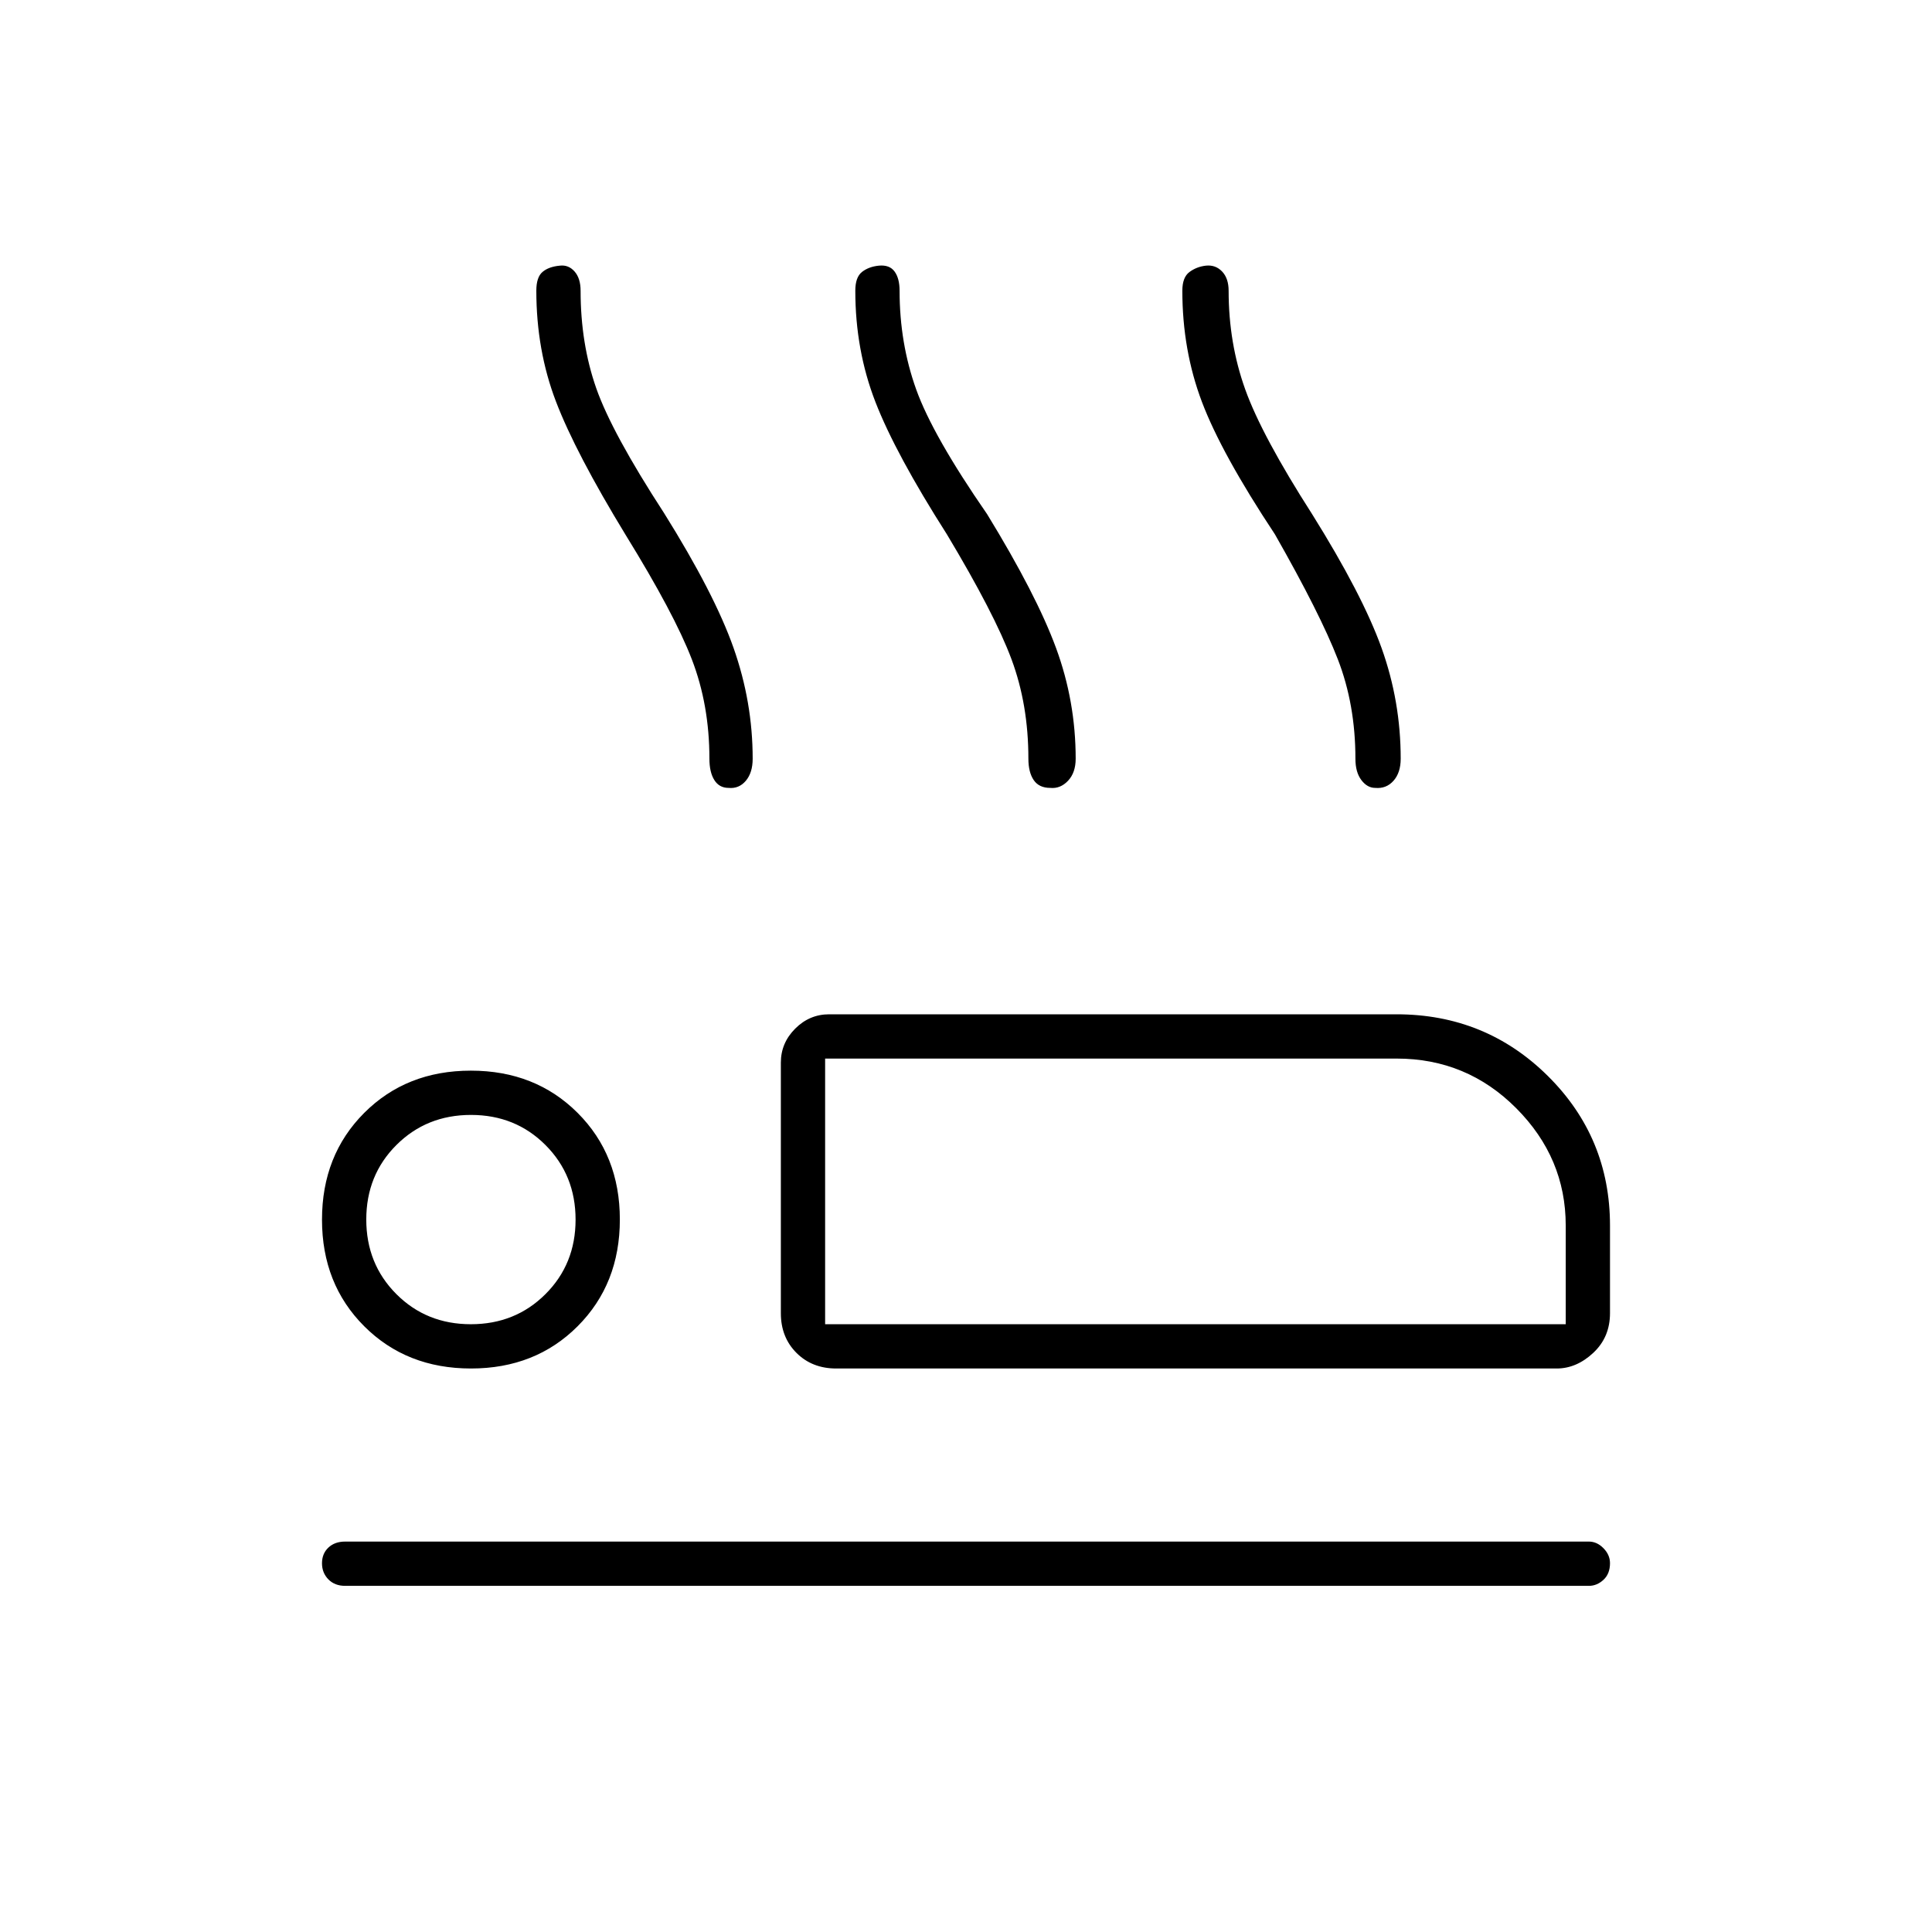 <svg xmlns="http://www.w3.org/2000/svg" height="48" viewBox="0 -960 960 960" width="48"><path d="M311-694q-25-41-34.75-66.5t-9.75-55.05q0-6.72 3.08-9.33 3.08-2.62 8.64-3.12 4.28-.5 7.28 2.9t3 9.6q0 26.2 7.75 48.35Q304-745 330-705q25 40 34.5 66.95Q374-611.1 374-583q0 6.95-3.41 10.98-3.41 4.02-8.57 3.52-4.63 0-7.07-3.89-2.45-3.89-2.45-10.61 0-26.74-8.75-49.42Q335-655.11 311-694Zm159.5-.5q-25.5-40-35.5-65.75t-10-55.3q0-6.72 3.33-9.33 3.33-2.62 8.39-3.12 5.28-.5 7.78 2.9t2.5 9.6q0 26 8.25 49t35.25 62q24.5 40 34.25 66.5t9.75 55q0 6.95-3.82 10.98-3.81 4.02-8.81 3.52-5.59 0-8.23-3.89Q511-576.28 511-583q0-26.87-8.39-49.41-8.4-22.55-32.11-62.09Zm163 0q-26.5-40-36.25-65.75t-9.75-55.3q0-6.72 3.59-9.33 3.58-2.62 8.13-3.12 4.78-.5 8.03 2.9 3.25 3.4 3.25 9.6 0 26 8.25 49t33.25 62q25 40 34.5 66.5t9.5 55q0 6.95-3.59 10.98-3.58 4.02-9.08 3.52-3.94 0-6.88-3.89-2.95-3.89-2.95-10.61 0-26.88-8.75-49.44T633.5-694.5ZM415.5-280q-11.98 0-19.74-7.76-7.76-7.76-7.76-19.74V-432q0-9.75 7.13-16.88Q402.25-456 412-456h281.93q44.24 0 75.16 30.62Q800-394.76 800-351v43.5q0 11.98-8.33 19.74-8.32 7.76-18.17 7.76h-358ZM410-434v132-132Zm379.5 262h-618q-5.17 0-8.34-3.23-3.16-3.23-3.16-8t3.16-7.77q3.17-3 8.34-3h618q4.02 0 7.26 3.3 3.24 3.31 3.24 7.43 0 5.27-3.24 8.27t-7.26 3ZM234.03-280Q202-280 181-300.97t-21-53Q160-386 180.97-407t53-21Q266-428 287-407.03t21 53Q308-322 287.03-301t-53 21Zm-.07-22q22.09 0 37.06-14.94Q286-331.88 286-353.96q0-22.09-14.94-37.06Q256.12-406 234.04-406q-22.09 0-37.06 14.94Q182-376.12 182-354.04q0 22.09 14.94 37.06Q211.88-302 233.96-302ZM410-302h368v-49.06q0-33.59-24.58-58.26Q728.85-434 694.02-434H410v132Zm-176-52Z"/></svg>